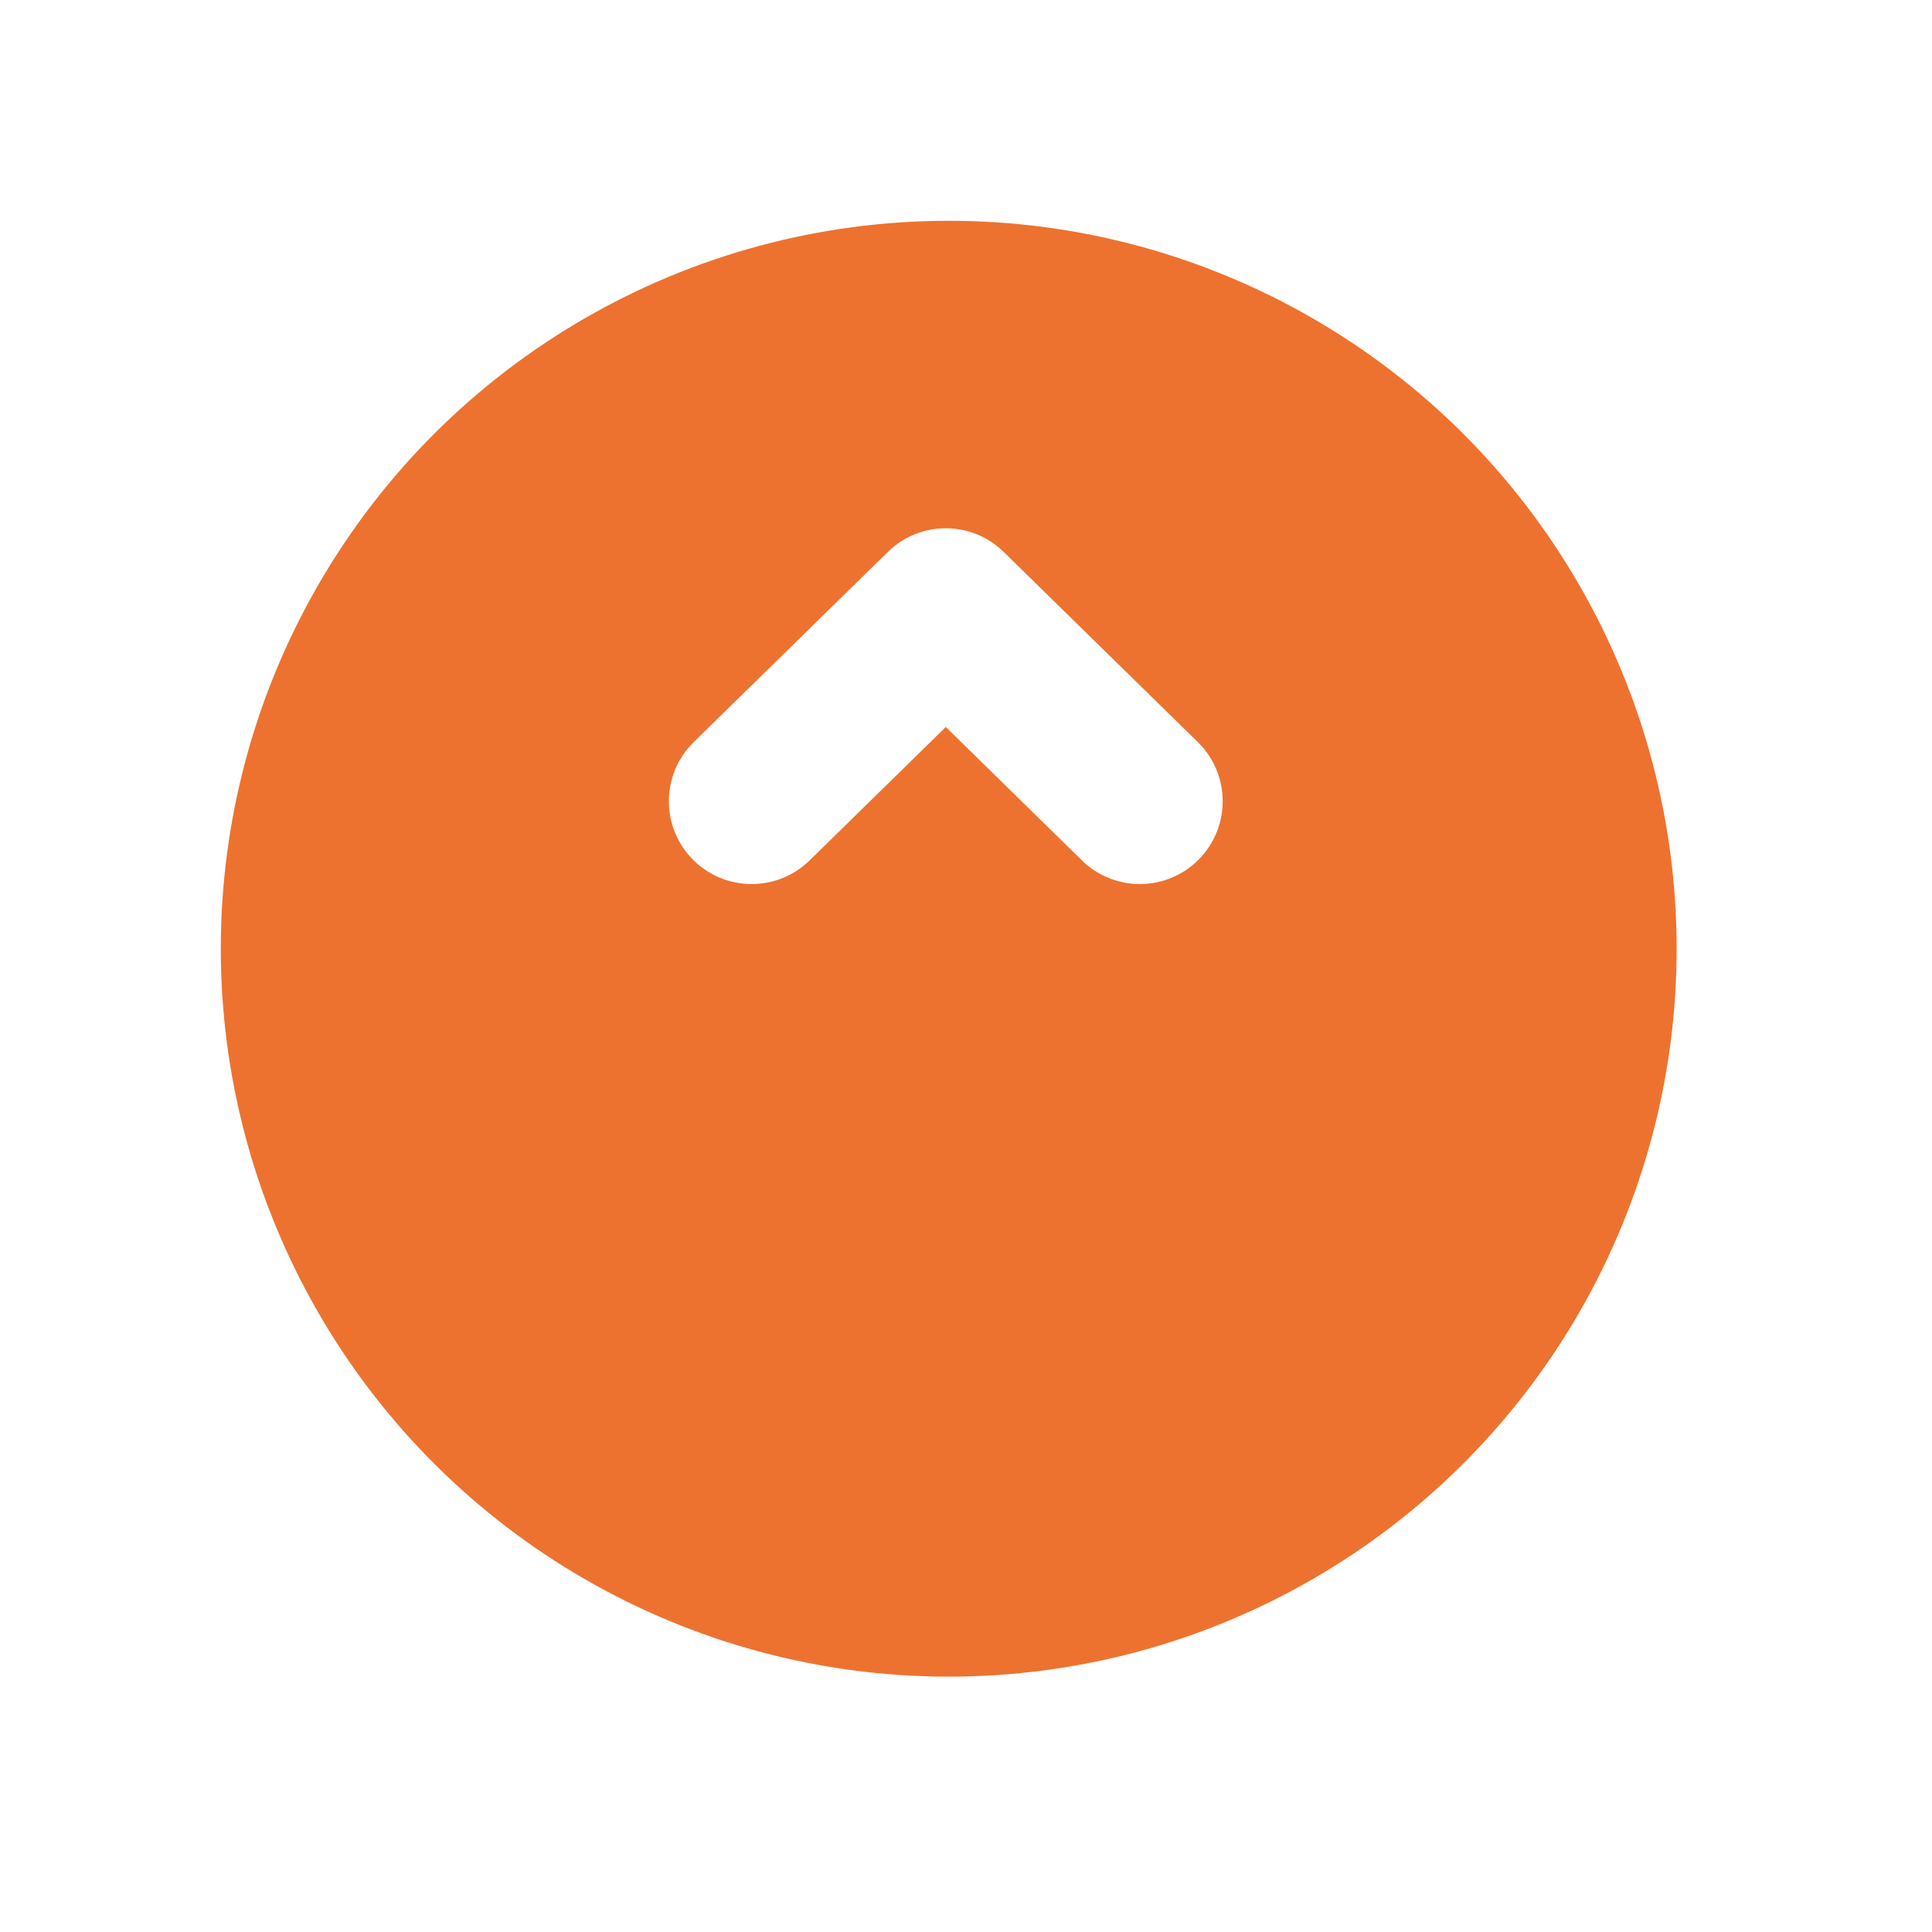 <svg width="35" height="35" viewBox="0 0 35 35" fill="none" xmlns="http://www.w3.org/2000/svg">
<g filter="url(#filter0_d)">
<circle cx="17.187" cy="13.187" r="13.187" transform="rotate(-90 17.187 13.187)" fill="#ED722F"/>
</g>
<path fill-rule="evenodd" clip-rule="evenodd" d="M12.546 15.566C11.966 14.974 11.976 14.024 12.567 13.444L16.084 9.999C16.667 9.427 17.6 9.427 18.183 9.999L21.7 13.444C22.292 14.024 22.301 14.974 21.721 15.566C21.142 16.157 20.192 16.167 19.6 15.587L17.134 13.17L14.667 15.587C14.075 16.167 13.126 16.157 12.546 15.566Z" fill="white"/>
<defs>
<filter id="filter0_d" x="0" y="0" width="34.374" height="34.374" filterUnits="userSpaceOnUse" color-interpolation-filters="sRGB">
<feFlood flood-opacity="0" result="BackgroundImageFix"/>
<feColorMatrix in="SourceAlpha" type="matrix" values="0 0 0 0 0 0 0 0 0 0 0 0 0 0 0 0 0 0 127 0"/>
<feOffset dy="4"/>
<feGaussianBlur stdDeviation="2"/>
<feColorMatrix type="matrix" values="0 0 0 0 0 0 0 0 0 0 0 0 0 0 0 0 0 0 0.25 0"/>
<feBlend mode="normal" in2="BackgroundImageFix" result="effect1_dropShadow"/>
<feBlend mode="normal" in="SourceGraphic" in2="effect1_dropShadow" result="shape"/>
</filter>
</defs>
</svg>
